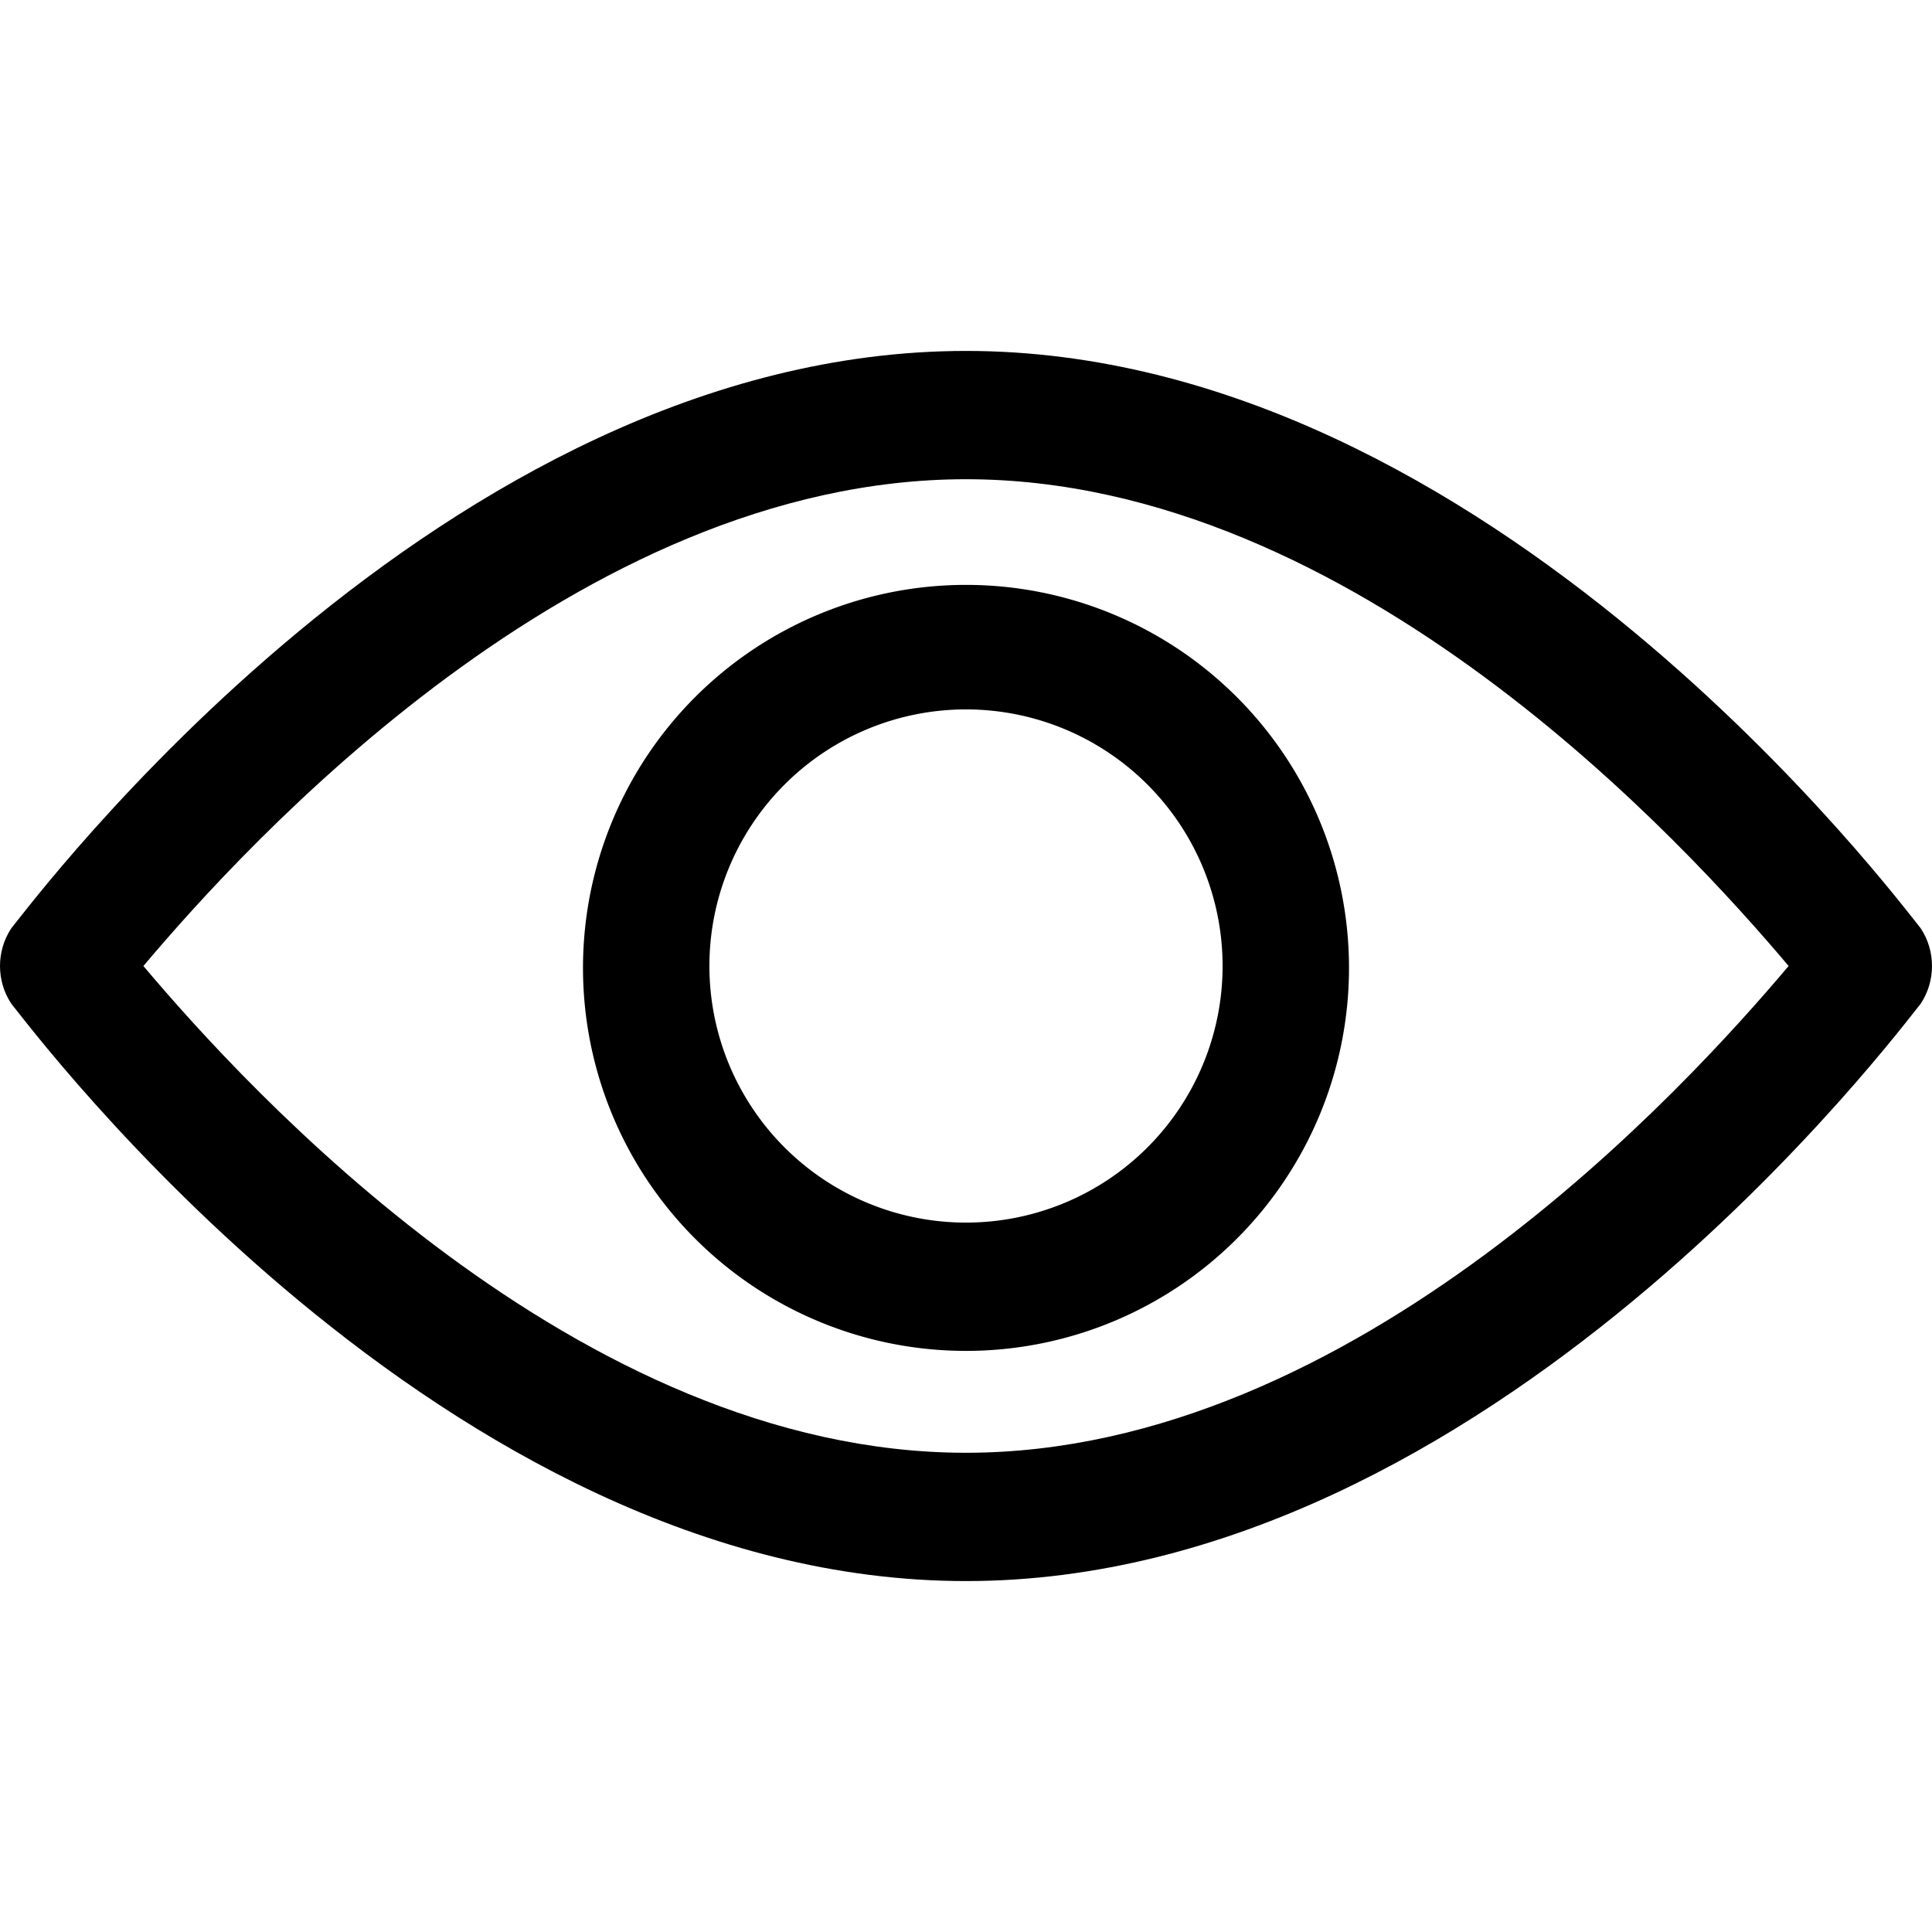 <svg xmlns="http://www.w3.org/2000/svg" viewBox="0 0 512 512" width="30" height="30" xml:space="preserve">
  <path d="M509 246c-5-6-114-153-253-153S8 240 3 246c-4 6-4 14 0 20 5 6 114 153 253 153s248-147 253-153c4-6 4-14 0-20zM256 385c-103 0-191-97-218-129 27-32 115-129 218-129s191 97 218 129c-27 32-115 129-218 129z"/>
  <path d="M256 155a101 101 0 1 0 0 203 101 101 0 0 0 0-203zm0 169a68 68 0 1 1 0-136 68 68 0 0 1 0 136z"/>
</svg>